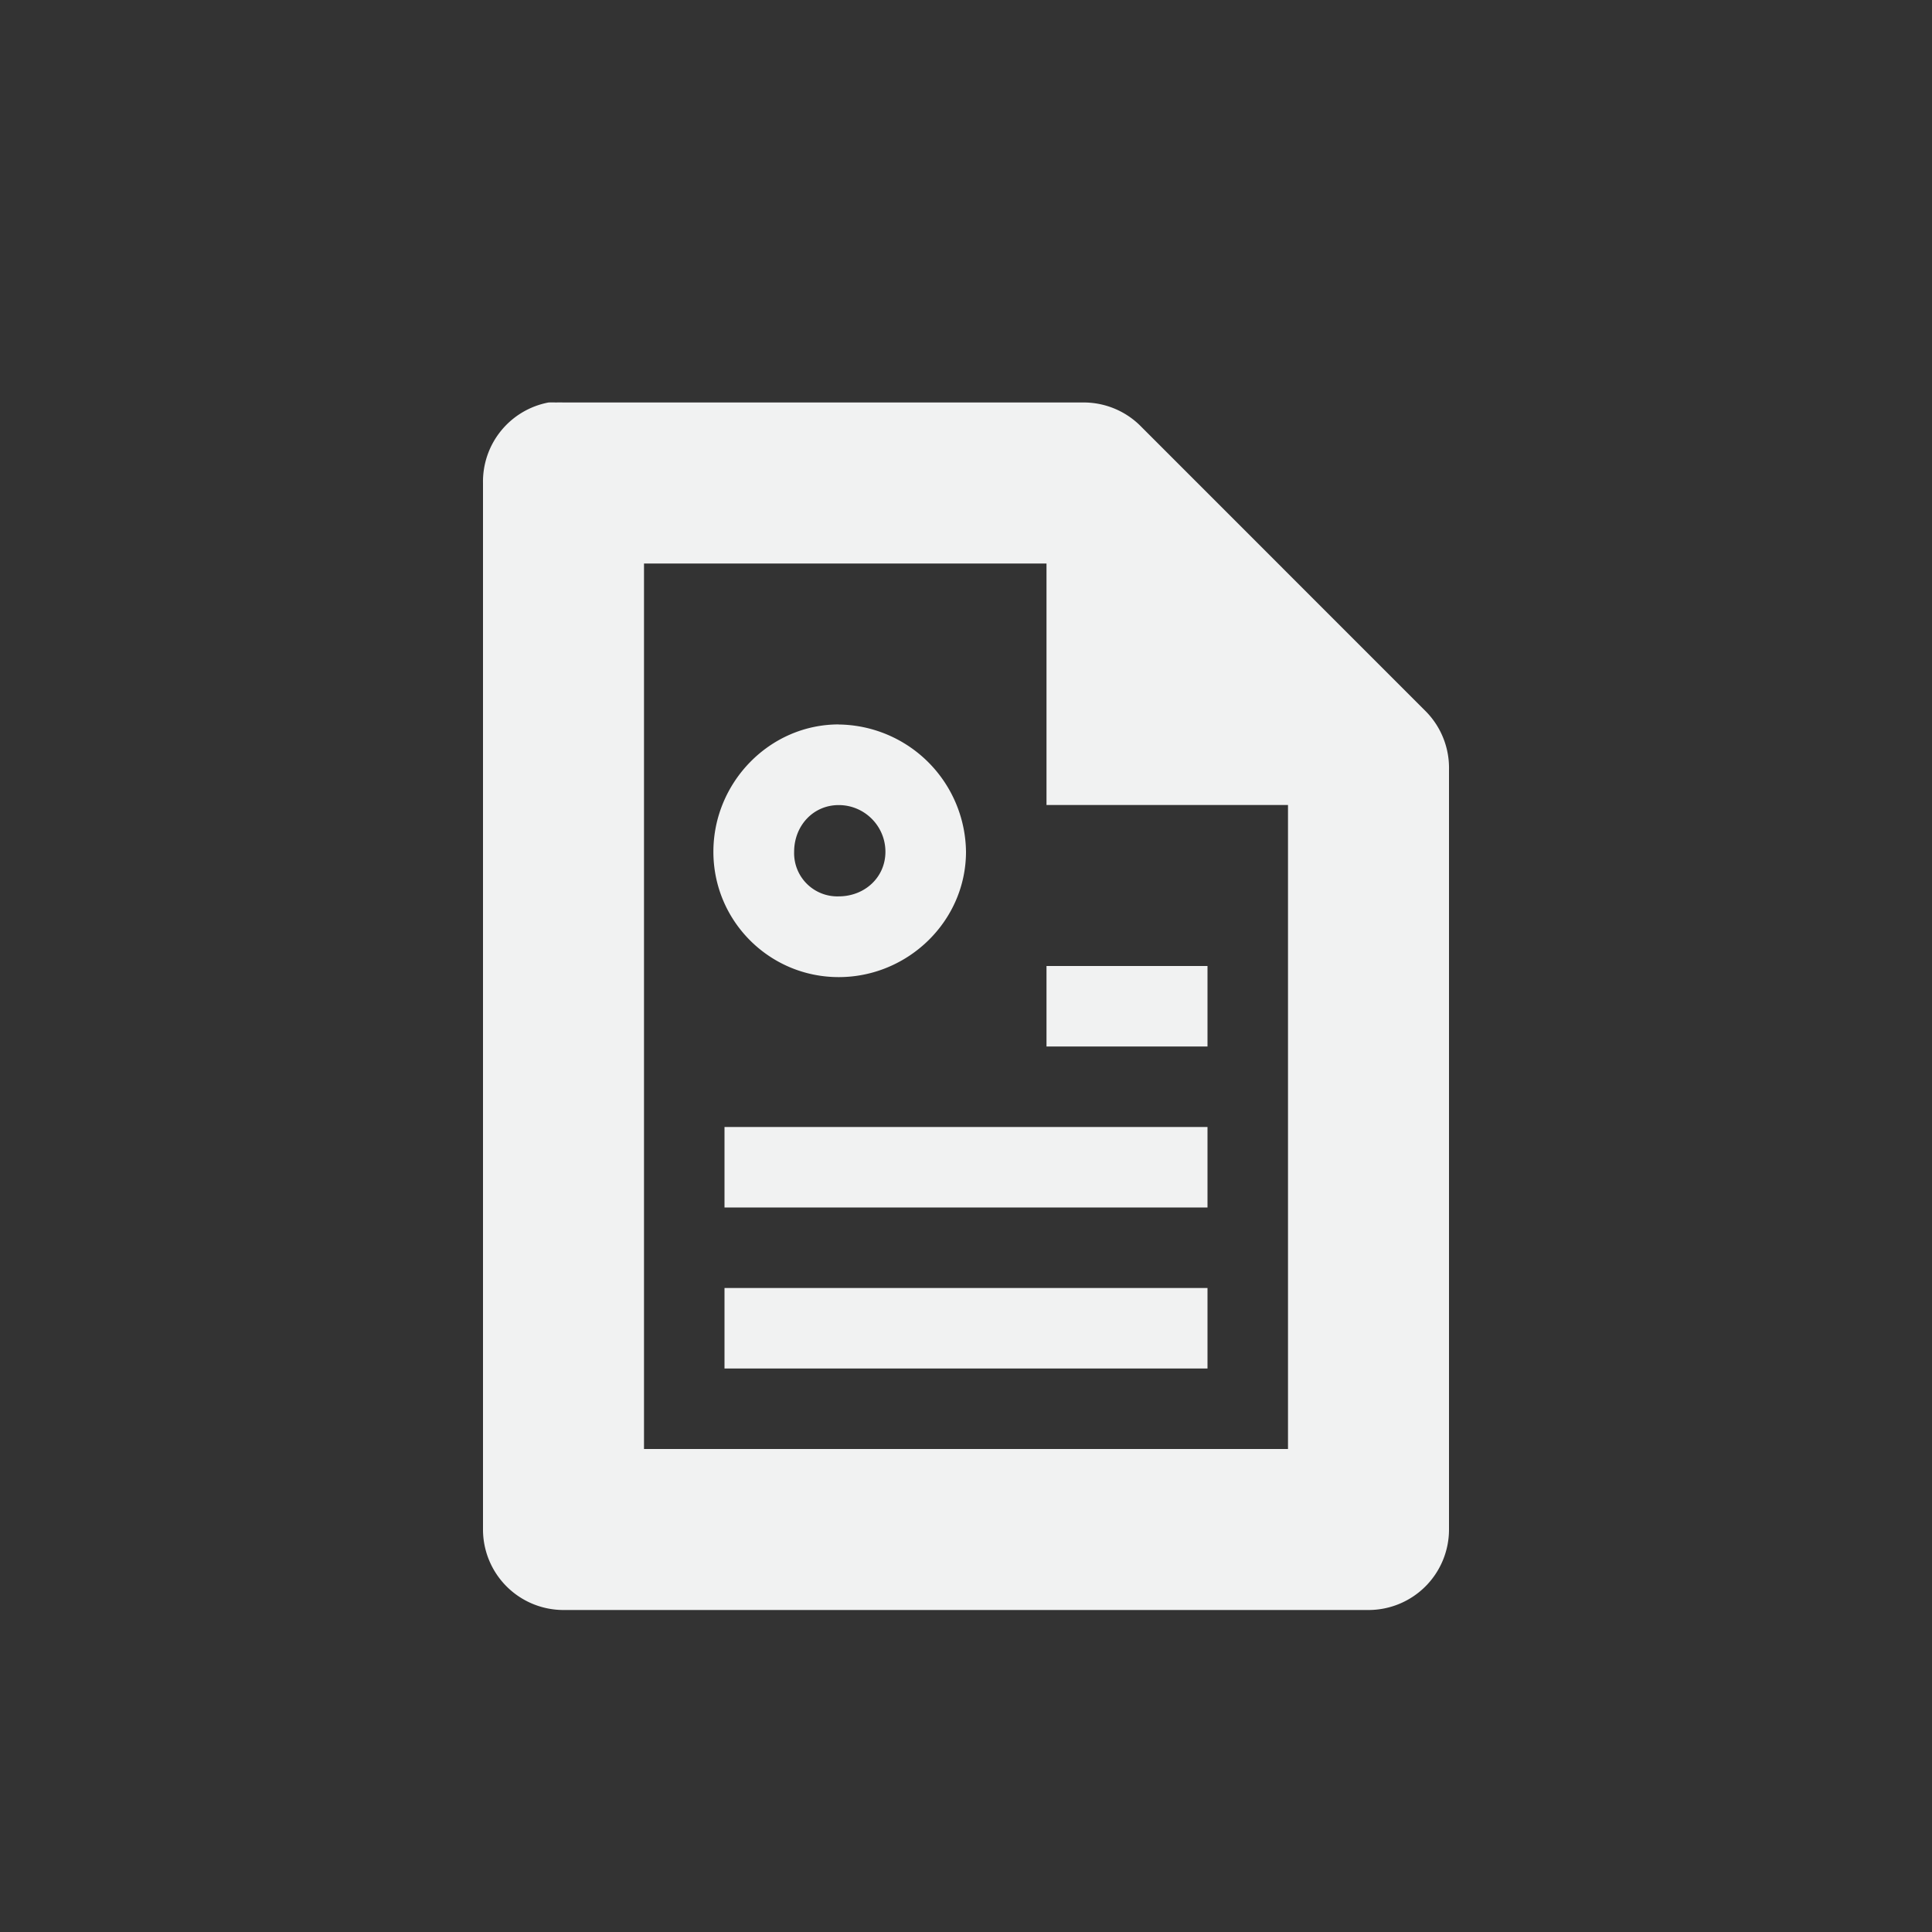 <svg xmlns="http://www.w3.org/2000/svg" viewBox="-4 -4 24 24">
    <rect x="-4" y="-4" width="24" height="24" fill="#333333" stroke="none"/>
    <g color="#000" fill="#f1f2f2">
        <path style="line-height:normal;-inkscape-font-specification:Sans;text-indent:0;text-align:start;text-decoration-line:none;text-transform:none;marker:none" d="M2.813 1A1 1 0 0 0 2 2v13a1 1 0 0 0 1 1h10a1 1 0 0 0 1-1V5.562a1 1 0 0 0-.281-.718L10.156 1.28A1 1 0 0 0 9.438 1H3a1 1 0 0 0-.093 0 1 1 0 0 0-.094 0zM4 3h5v3h3v8H4z" font-weight="400" font-family="Sans" overflow="visible"/>
        <path style="line-height:normal;-inkscape-font-specification:Sans;text-indent:0;text-align:start;text-decoration-line:none;text-transform:none;marker:none" d="M6.419 4.999c-.86 0-1.557.722-1.557 1.582 0 .86.696 1.557 1.557 1.557C7.279 8.138 8 7.442 8 6.58A1.6 1.6 0 0 0 6.42 5zm0 1.002c.32 0 .58.26.58.58 0 .32-.26.554-.58.554a.537.537 0 0 1-.554-.554c0-.32.234-.58.554-.58z" font-weight="400" font-family="Sans" overflow="visible"/>
        <path d="M9 8h2v1H9zm-4 2h6v1H5zm0 2h6v1H5z" style="marker:none" overflow="visible"/>
    </g>
</svg>
